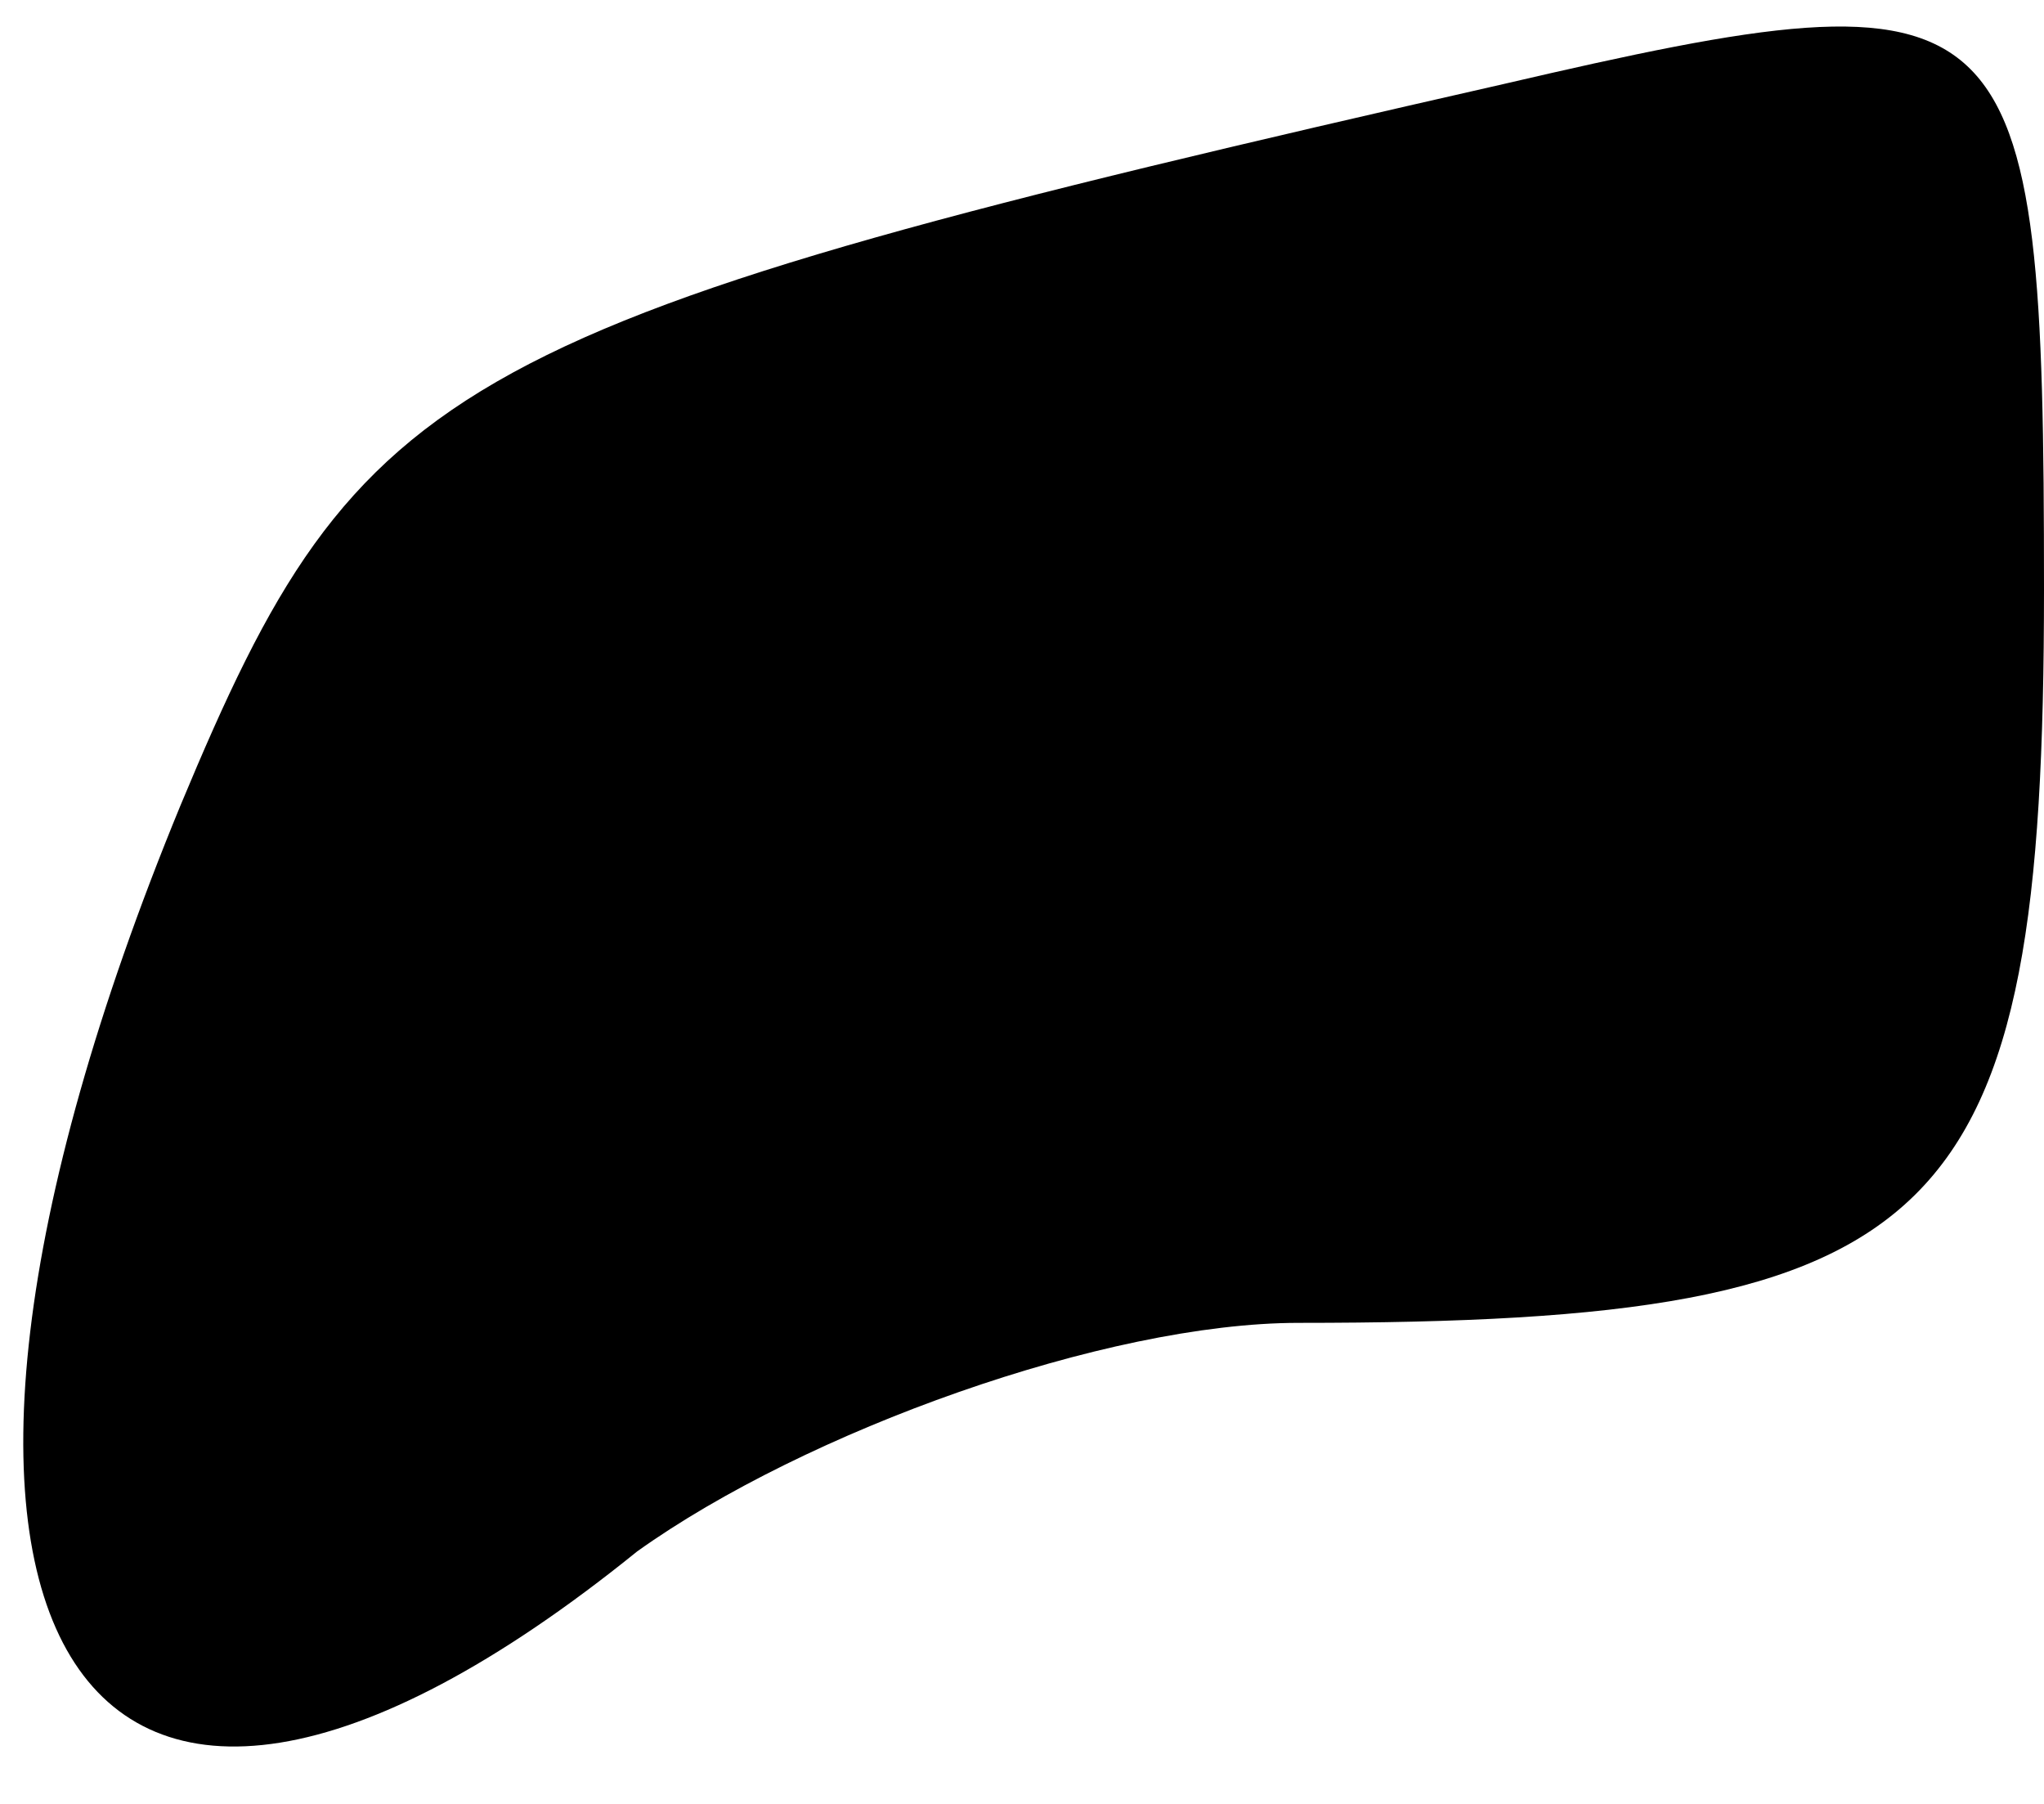 <?xml version="1.0" standalone="no"?>
<!DOCTYPE svg PUBLIC "-//W3C//DTD SVG 20010904//EN"
 "http://www.w3.org/TR/2001/REC-SVG-20010904/DTD/svg10.dtd">
<svg version="1.0" xmlns="http://www.w3.org/2000/svg"
 width="17pt" height="15pt" viewBox="0 0 17 15"
 preserveAspectRatio="xMidYMid meet">
<g transform="translate(0,15) scale(0.1,-0.1)"
fill="#000000" stroke="none">
<path fill="#000000" stroke="none" d="M125 143 c-88 -20 -95 -24 -110 -60
-28 -68 -9 -100 38 -62 14 10 39 19 55 19 54 0 62 8 62 61 0 50 -2 52 -45 42z"/>
</g>
</svg>
